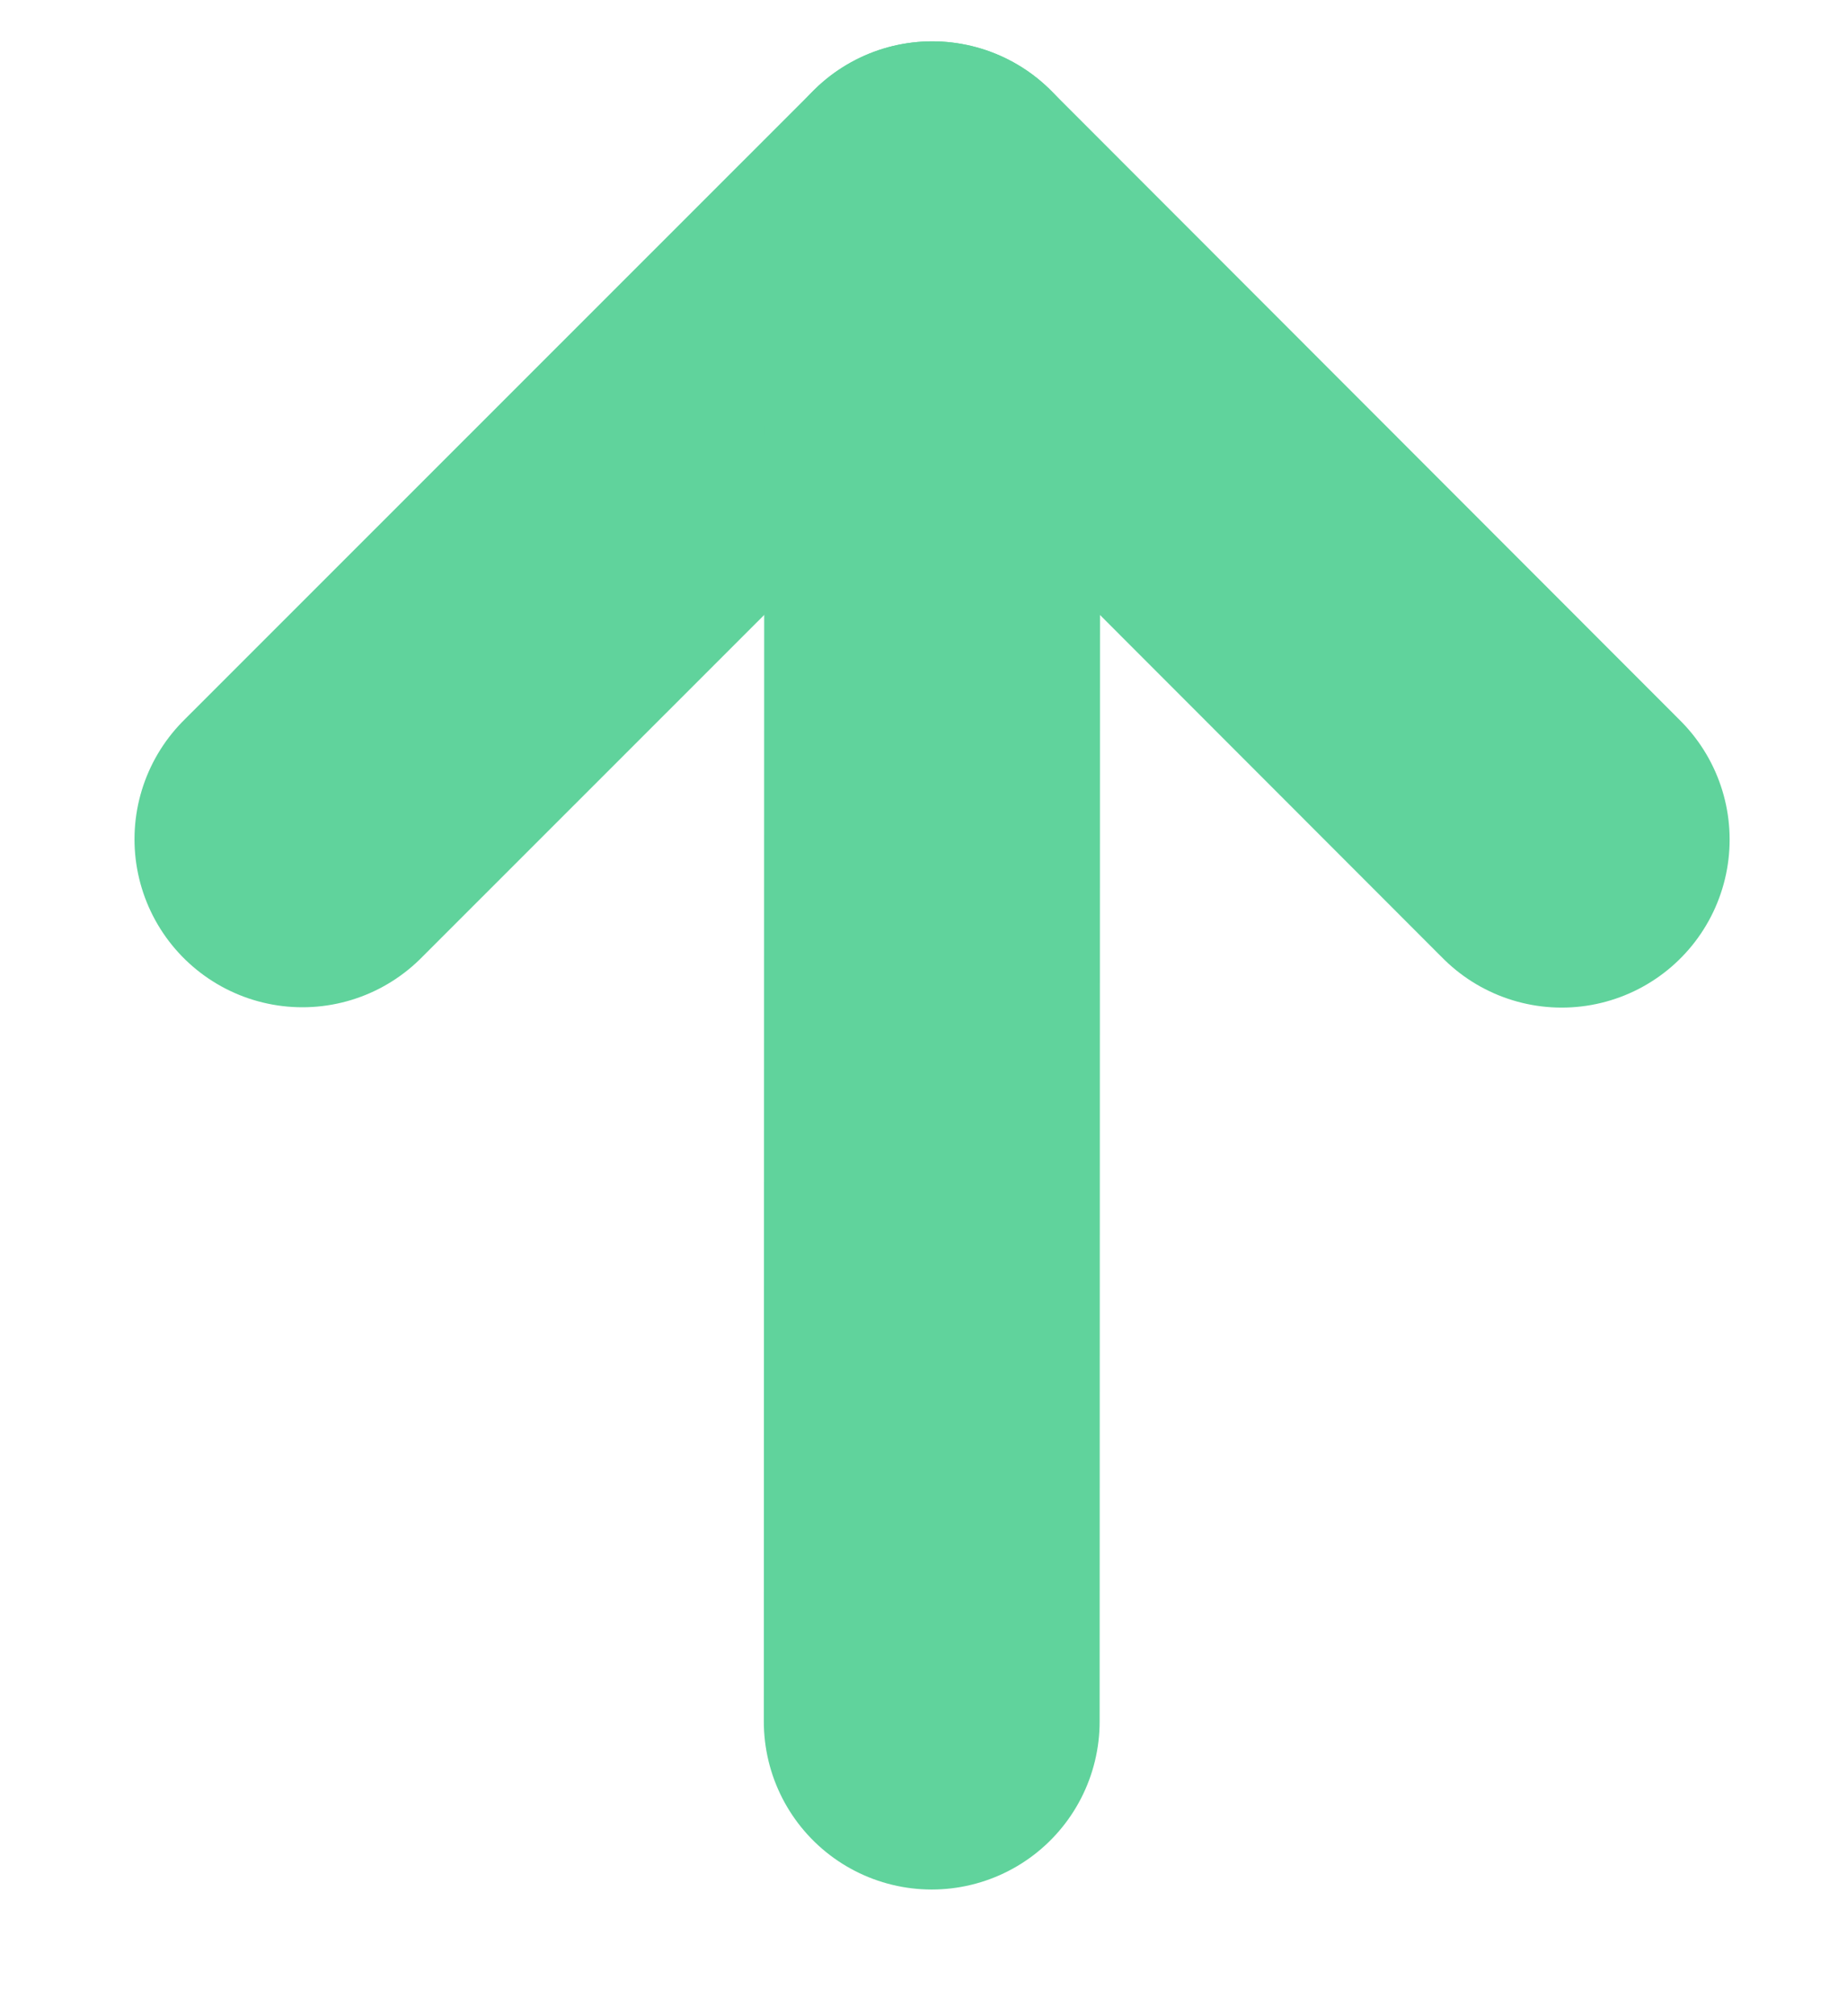<svg width="11" height="12" viewBox="0 0 11 12" fill="none" xmlns="http://www.w3.org/2000/svg">
<path d="M1.801 4.995L5.552 1.246L9.301 4.997" stroke="#60D39C" stroke-width="2" stroke-linecap="round" stroke-linejoin="round"/>
<path d="M5.549 10.246L5.552 1.246" stroke="#60D39C" stroke-width="2" stroke-linecap="round"/>
</svg>

